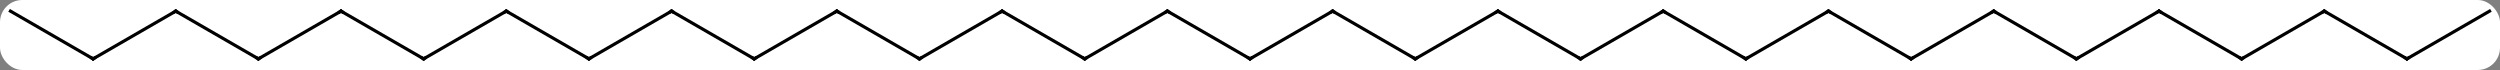 <svg width="786" viewBox="0 0 786 22" style="fill-opacity:1; color-rendering:auto; color-interpolation:auto; text-rendering:auto; stroke:black; stroke-linecap:square; stroke-miterlimit:10; shape-rendering:auto; stroke-opacity:1; fill:black; stroke-dasharray:none; font-weight:normal; stroke-width:1; font-family:'Open Sans'; font-style:normal; stroke-linejoin:miter; font-size:12; stroke-dashoffset:0; image-rendering:auto;" height="22" class="cas-substance-image" xmlns:xlink="http://www.w3.org/1999/xlink" xmlns="http://www.w3.org/2000/svg"><rect x="0" y="0" width="786" height="22" fill="#808080" stroke="none"/><svg class="cas-substance-single-component"><rect y="0" x="0" width="786" stroke="none" ry="7" rx="7" height="22" fill="white" class="cas-substance-group"/><svg y="0" x="0" width="786" viewBox="0 0 786 22" style="fill:black;" height="22" class="cas-substance-single-component-image"><svg><g><g transform="translate(393,11)" style="text-rendering:geometricPrecision; color-rendering:optimizeQuality; color-interpolation:linearRGB; stroke-linecap:butt; image-rendering:optimizeQuality;"><line y2="-7.5" y1="7.5" x2="-25.98" x1="0" style="fill:none;"/><line y2="-7.5" y1="7.5" x2="25.98" x1="0" style="fill:none;"/><line y2="7.5" y1="-7.5" x2="-51.963" x1="-25.98" style="fill:none;"/><line y2="7.5" y1="-7.5" x2="51.96" x1="25.98" style="fill:none;"/><line y2="-7.5" y1="7.5" x2="-77.943" x1="-51.963" style="fill:none;"/><line y2="-7.5" y1="7.5" x2="77.943" x1="51.96" style="fill:none;"/><line y2="7.5" y1="-7.5" x2="-103.923" x1="-77.943" style="fill:none;"/><line y2="7.5" y1="-7.5" x2="103.923" x1="77.943" style="fill:none;"/><line y2="-7.5" y1="7.5" x2="-129.903" x1="-103.923" style="fill:none;"/><line y2="-7.5" y1="7.5" x2="129.903" x1="103.923" style="fill:none;"/><line y2="7.5" y1="-7.5" x2="-155.886" x1="-129.903" style="fill:none;"/><line y2="7.5" y1="-7.5" x2="155.883" x1="129.903" style="fill:none;"/><line y2="-7.5" y1="7.5" x2="-181.866" x1="-155.886" style="fill:none;"/><line y2="-7.5" y1="7.5" x2="181.866" x1="155.883" style="fill:none;"/><line y2="7.5" y1="-7.5" x2="-207.846" x1="-181.866" style="fill:none;"/><line y2="7.5" y1="-7.5" x2="207.846" x1="181.866" style="fill:none;"/><line y2="-7.5" y1="7.5" x2="-233.826" x1="-207.846" style="fill:none;"/><line y2="-7.5" y1="7.5" x2="233.826" x1="207.846" style="fill:none;"/><line y2="7.5" y1="-7.5" x2="-259.809" x1="-233.826" style="fill:none;"/><line y2="7.5" y1="-7.5" x2="259.809" x1="233.826" style="fill:none;"/><line y2="-7.5" y1="7.5" x2="-285.789" x1="-259.809" style="fill:none;"/><line y2="-7.5" y1="7.5" x2="285.789" x1="259.809" style="fill:none;"/><line y2="7.5" y1="-7.5" x2="-311.769" x1="-285.789" style="fill:none;"/><line y2="7.5" y1="-7.5" x2="311.769" x1="285.789" style="fill:none;"/><line y2="-7.5" y1="7.5" x2="-337.749" x1="-311.769" style="fill:none;"/><line y2="-7.5" y1="7.5" x2="337.749" x1="311.769" style="fill:none;"/><line y2="7.5" y1="-7.5" x2="-363.732" x1="-337.749" style="fill:none;"/><line y2="7.5" y1="-7.5" x2="363.732" x1="337.749" style="fill:none;"/><line y2="-7.5" y1="7.5" x2="-389.712" x1="-363.732" style="fill:none;"/><line y2="-7.5" y1="7.5" x2="389.712" x1="363.732" style="fill:none;"/><path style="fill:none; stroke-miterlimit:5;" d="M-0.433 7.25 L0 7.5 L0.433 7.25"/><path style="fill:none; stroke-miterlimit:5;" d="M-25.547 -7.25 L-25.98 -7.5 L-26.413 -7.25"/><path style="fill:none; stroke-miterlimit:5;" d="M25.547 -7.25 L25.98 -7.5 L26.413 -7.25"/><path style="fill:none; stroke-miterlimit:5;" d="M-51.53 7.25 L-51.963 7.5 L-52.396 7.25"/><path style="fill:none; stroke-miterlimit:5;" d="M51.527 7.25 L51.96 7.5 L52.393 7.25"/><path style="fill:none; stroke-miterlimit:5;" d="M-77.51 -7.25 L-77.943 -7.5 L-78.376 -7.25"/><path style="fill:none; stroke-miterlimit:5;" d="M77.51 -7.25 L77.943 -7.5 L78.376 -7.25"/><path style="fill:none; stroke-miterlimit:5;" d="M-103.49 7.25 L-103.923 7.5 L-104.356 7.25"/><path style="fill:none; stroke-miterlimit:5;" d="M103.49 7.25 L103.923 7.5 L104.356 7.25"/><path style="fill:none; stroke-miterlimit:5;" d="M-129.47 -7.25 L-129.903 -7.5 L-130.336 -7.25"/><path style="fill:none; stroke-miterlimit:5;" d="M129.47 -7.25 L129.903 -7.5 L130.336 -7.25"/><path style="fill:none; stroke-miterlimit:5;" d="M-155.453 7.25 L-155.886 7.5 L-156.319 7.25"/><path style="fill:none; stroke-miterlimit:5;" d="M155.45 7.25 L155.883 7.5 L156.316 7.25"/><path style="fill:none; stroke-miterlimit:5;" d="M-181.433 -7.25 L-181.866 -7.5 L-182.299 -7.25"/><path style="fill:none; stroke-miterlimit:5;" d="M181.433 -7.25 L181.866 -7.5 L182.299 -7.25"/><path style="fill:none; stroke-miterlimit:5;" d="M-207.413 7.25 L-207.846 7.5 L-208.279 7.25"/><path style="fill:none; stroke-miterlimit:5;" d="M207.413 7.25 L207.846 7.5 L208.279 7.25"/><path style="fill:none; stroke-miterlimit:5;" d="M-233.393 -7.25 L-233.826 -7.5 L-234.259 -7.25"/><path style="fill:none; stroke-miterlimit:5;" d="M233.393 -7.25 L233.826 -7.5 L234.259 -7.25"/><path style="fill:none; stroke-miterlimit:5;" d="M-259.376 7.25 L-259.809 7.5 L-260.242 7.25"/><path style="fill:none; stroke-miterlimit:5;" d="M259.376 7.25 L259.809 7.5 L260.242 7.25"/><path style="fill:none; stroke-miterlimit:5;" d="M-285.356 -7.25 L-285.789 -7.5 L-286.222 -7.25"/><path style="fill:none; stroke-miterlimit:5;" d="M285.356 -7.25 L285.789 -7.5 L286.222 -7.25"/><path style="fill:none; stroke-miterlimit:5;" d="M-311.336 7.25 L-311.769 7.5 L-312.202 7.25"/><path style="fill:none; stroke-miterlimit:5;" d="M311.336 7.25 L311.769 7.5 L312.202 7.25"/><path style="fill:none; stroke-miterlimit:5;" d="M-337.316 -7.25 L-337.749 -7.5 L-338.182 -7.25"/><path style="fill:none; stroke-miterlimit:5;" d="M337.316 -7.25 L337.749 -7.5 L338.182 -7.25"/><path style="fill:none; stroke-miterlimit:5;" d="M-363.299 7.25 L-363.732 7.5 L-364.165 7.25"/><path style="fill:none; stroke-miterlimit:5;" d="M363.299 7.25 L363.732 7.5 L364.165 7.25"/></g></g></svg></svg></svg></svg>